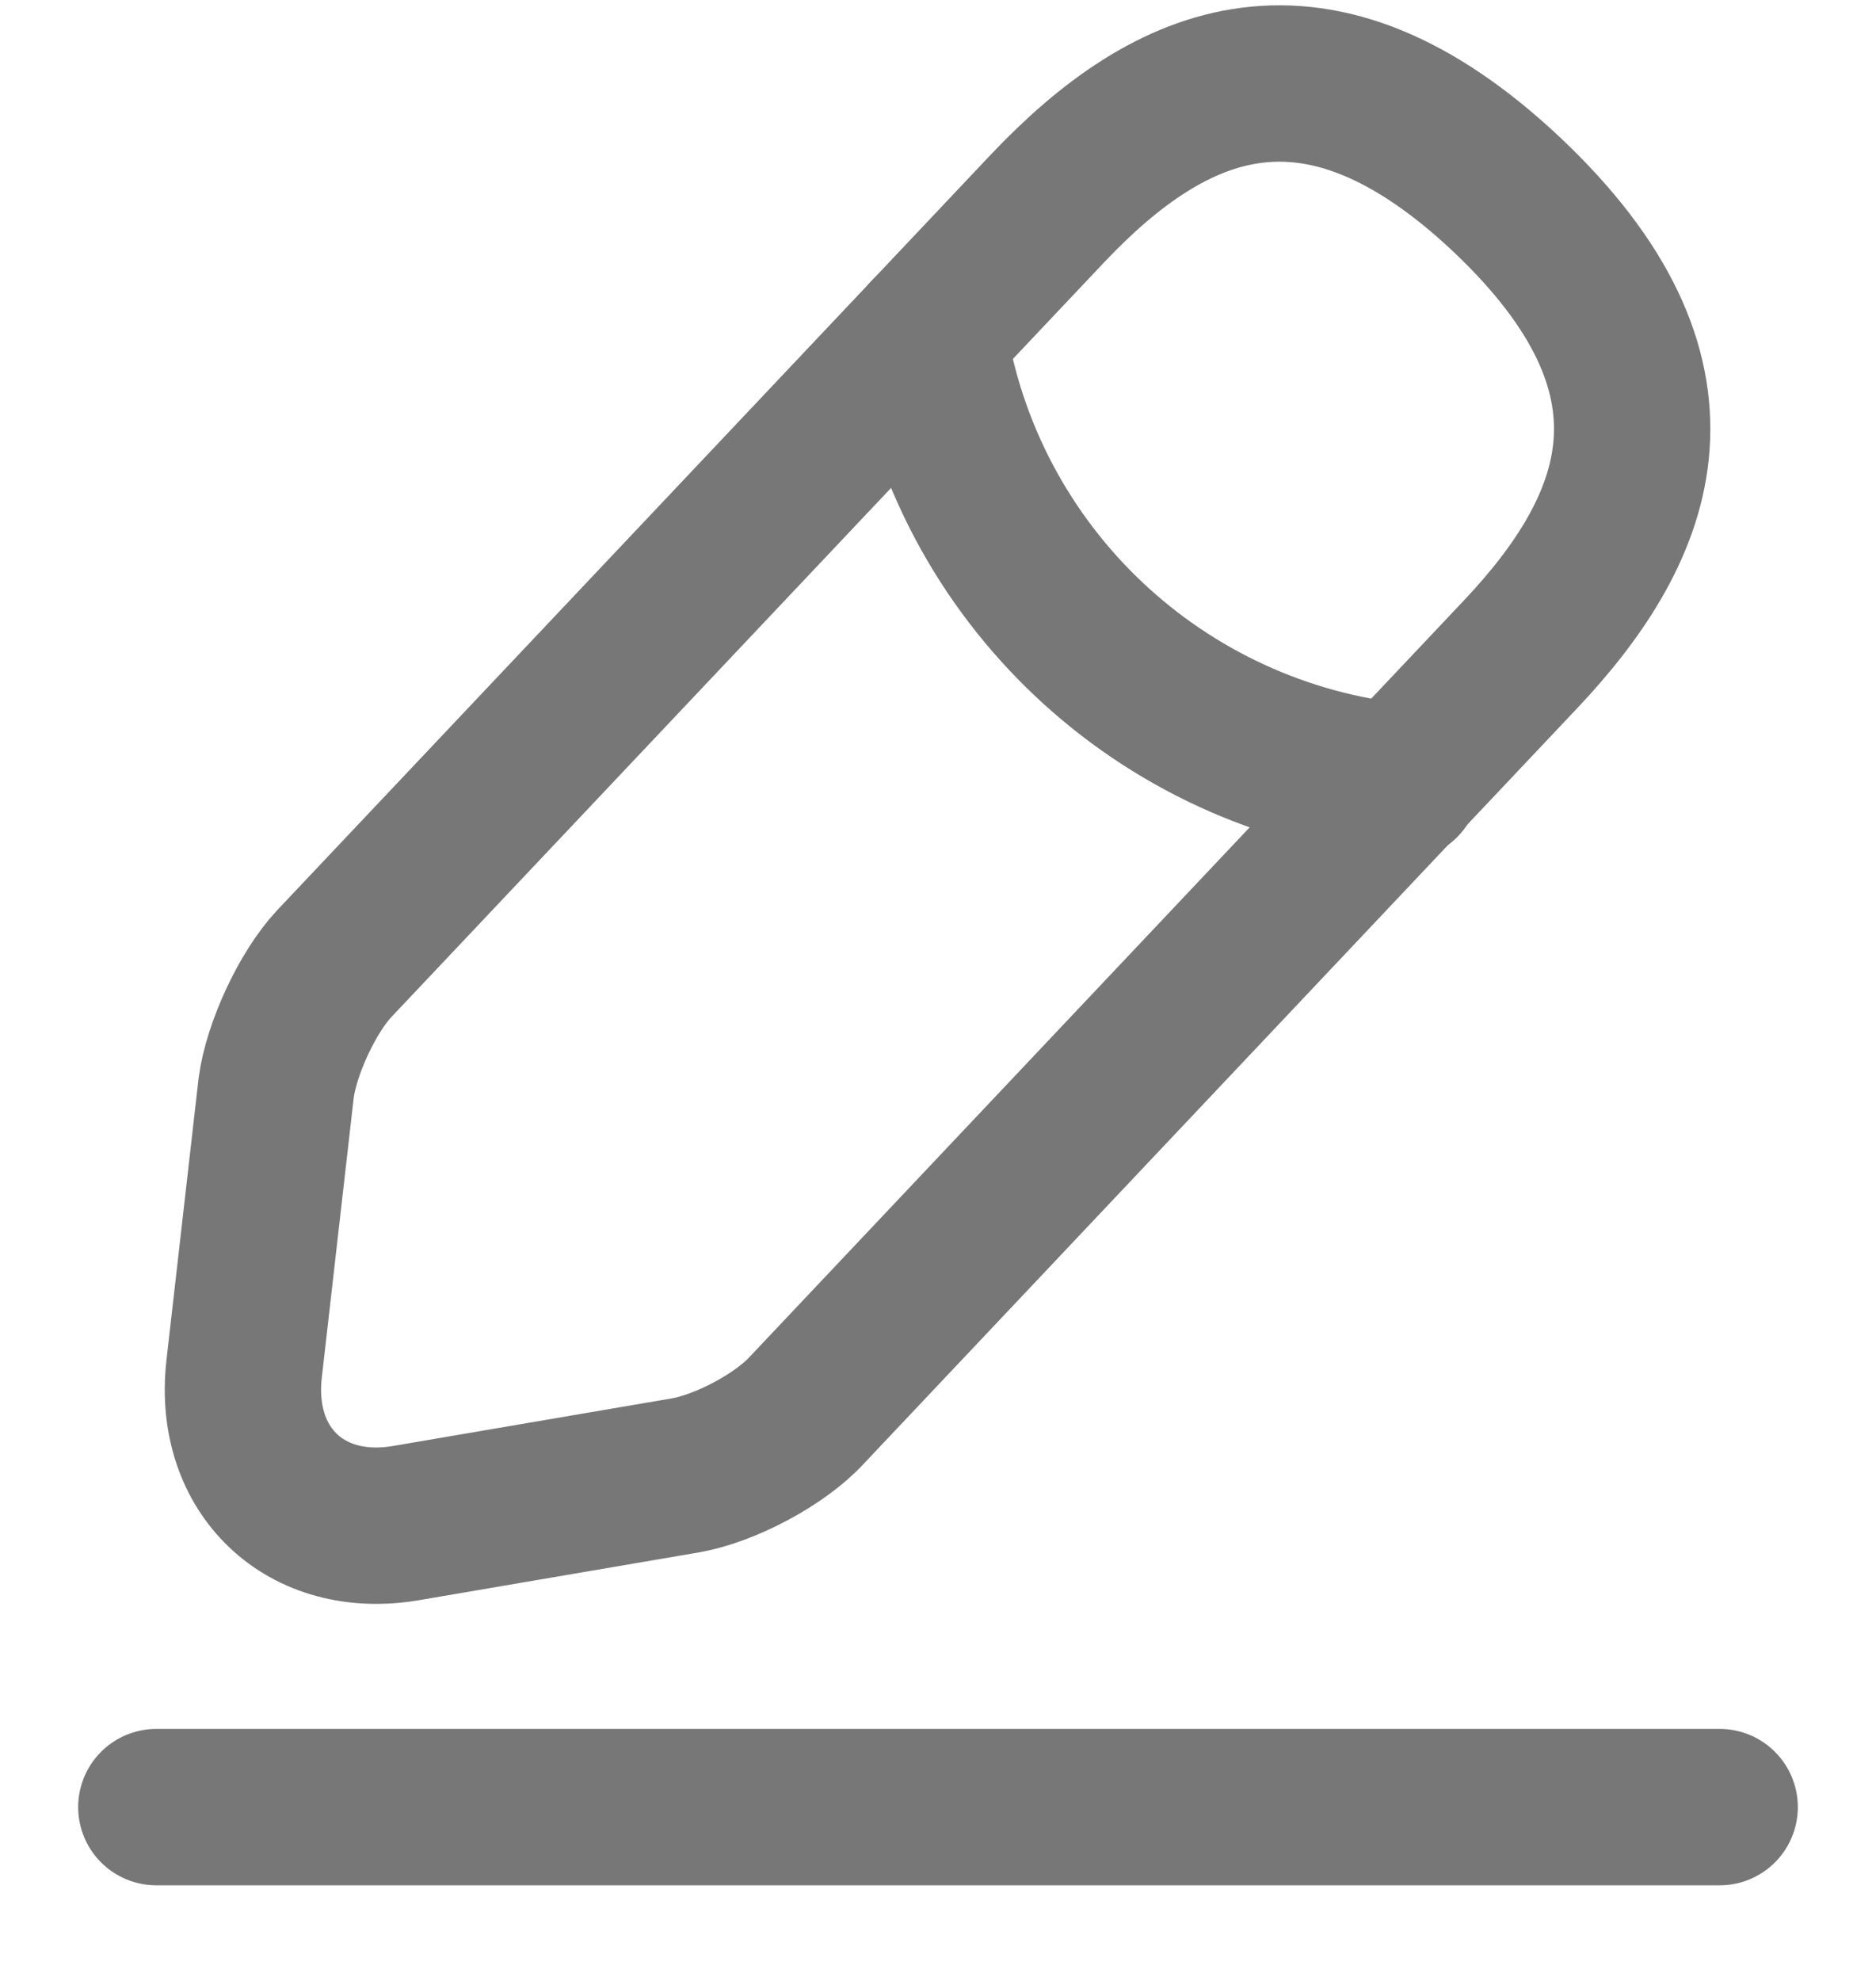 <?xml version="1.0" encoding="UTF-8"?>
<svg width="18px" height="19px" viewBox="0 0 18 19" version="1.1" xmlns="http://www.w3.org/2000/svg" xmlns:xlink="http://www.w3.org/1999/xlink">
    <title>edit</title>
    <g id="App-Designs" stroke="none" stroke-width="1" fill="none" fill-rule="evenodd">
        <g id="profile" transform="translate(-320, -306)">
            <g id="edit-2" transform="translate(319, 305)">
                <path d="M4.208,10.242 C3.95,10.517 3.7,11.058 3.65,11.433 L3.342,14.133 C3.233,15.108 3.933,15.775 4.9,15.608 L7.583,15.15 C7.958,15.083 8.483,14.808 8.742,14.525 L15.583,7.283 C16.767,6.033 17.3,4.608 15.458,2.867 C13.625,1.142 12.233,1.75 11.05,3 L4.208,10.242 Z" id="Vector" stroke="#777777" stroke-width="1.5" stroke-linecap="round" stroke-linejoin="round" stroke-dasharray="0,0" fill-rule="nonzero"></path>
                <path d="M9.908,4.208 C10.267,6.508 12.133,8.267 14.45,8.5" id="Vector" stroke="#777777" stroke-width="1.5" stroke-linecap="round" stroke-linejoin="round" stroke-dasharray="0,0" fill-rule="nonzero"></path>
                <line x1="2.5" y1="18.333" x2="17.5" y2="18.333" id="Vector" stroke="#777777" stroke-width="1.5" stroke-linecap="round" stroke-linejoin="round" stroke-dasharray="0,0"></line>
                <path d="M20,0 L20,20 L0,20 L0,0 L20,0 Z" id="Vector" opacity="0"></path>
            </g>
        </g>
    </g>
</svg>